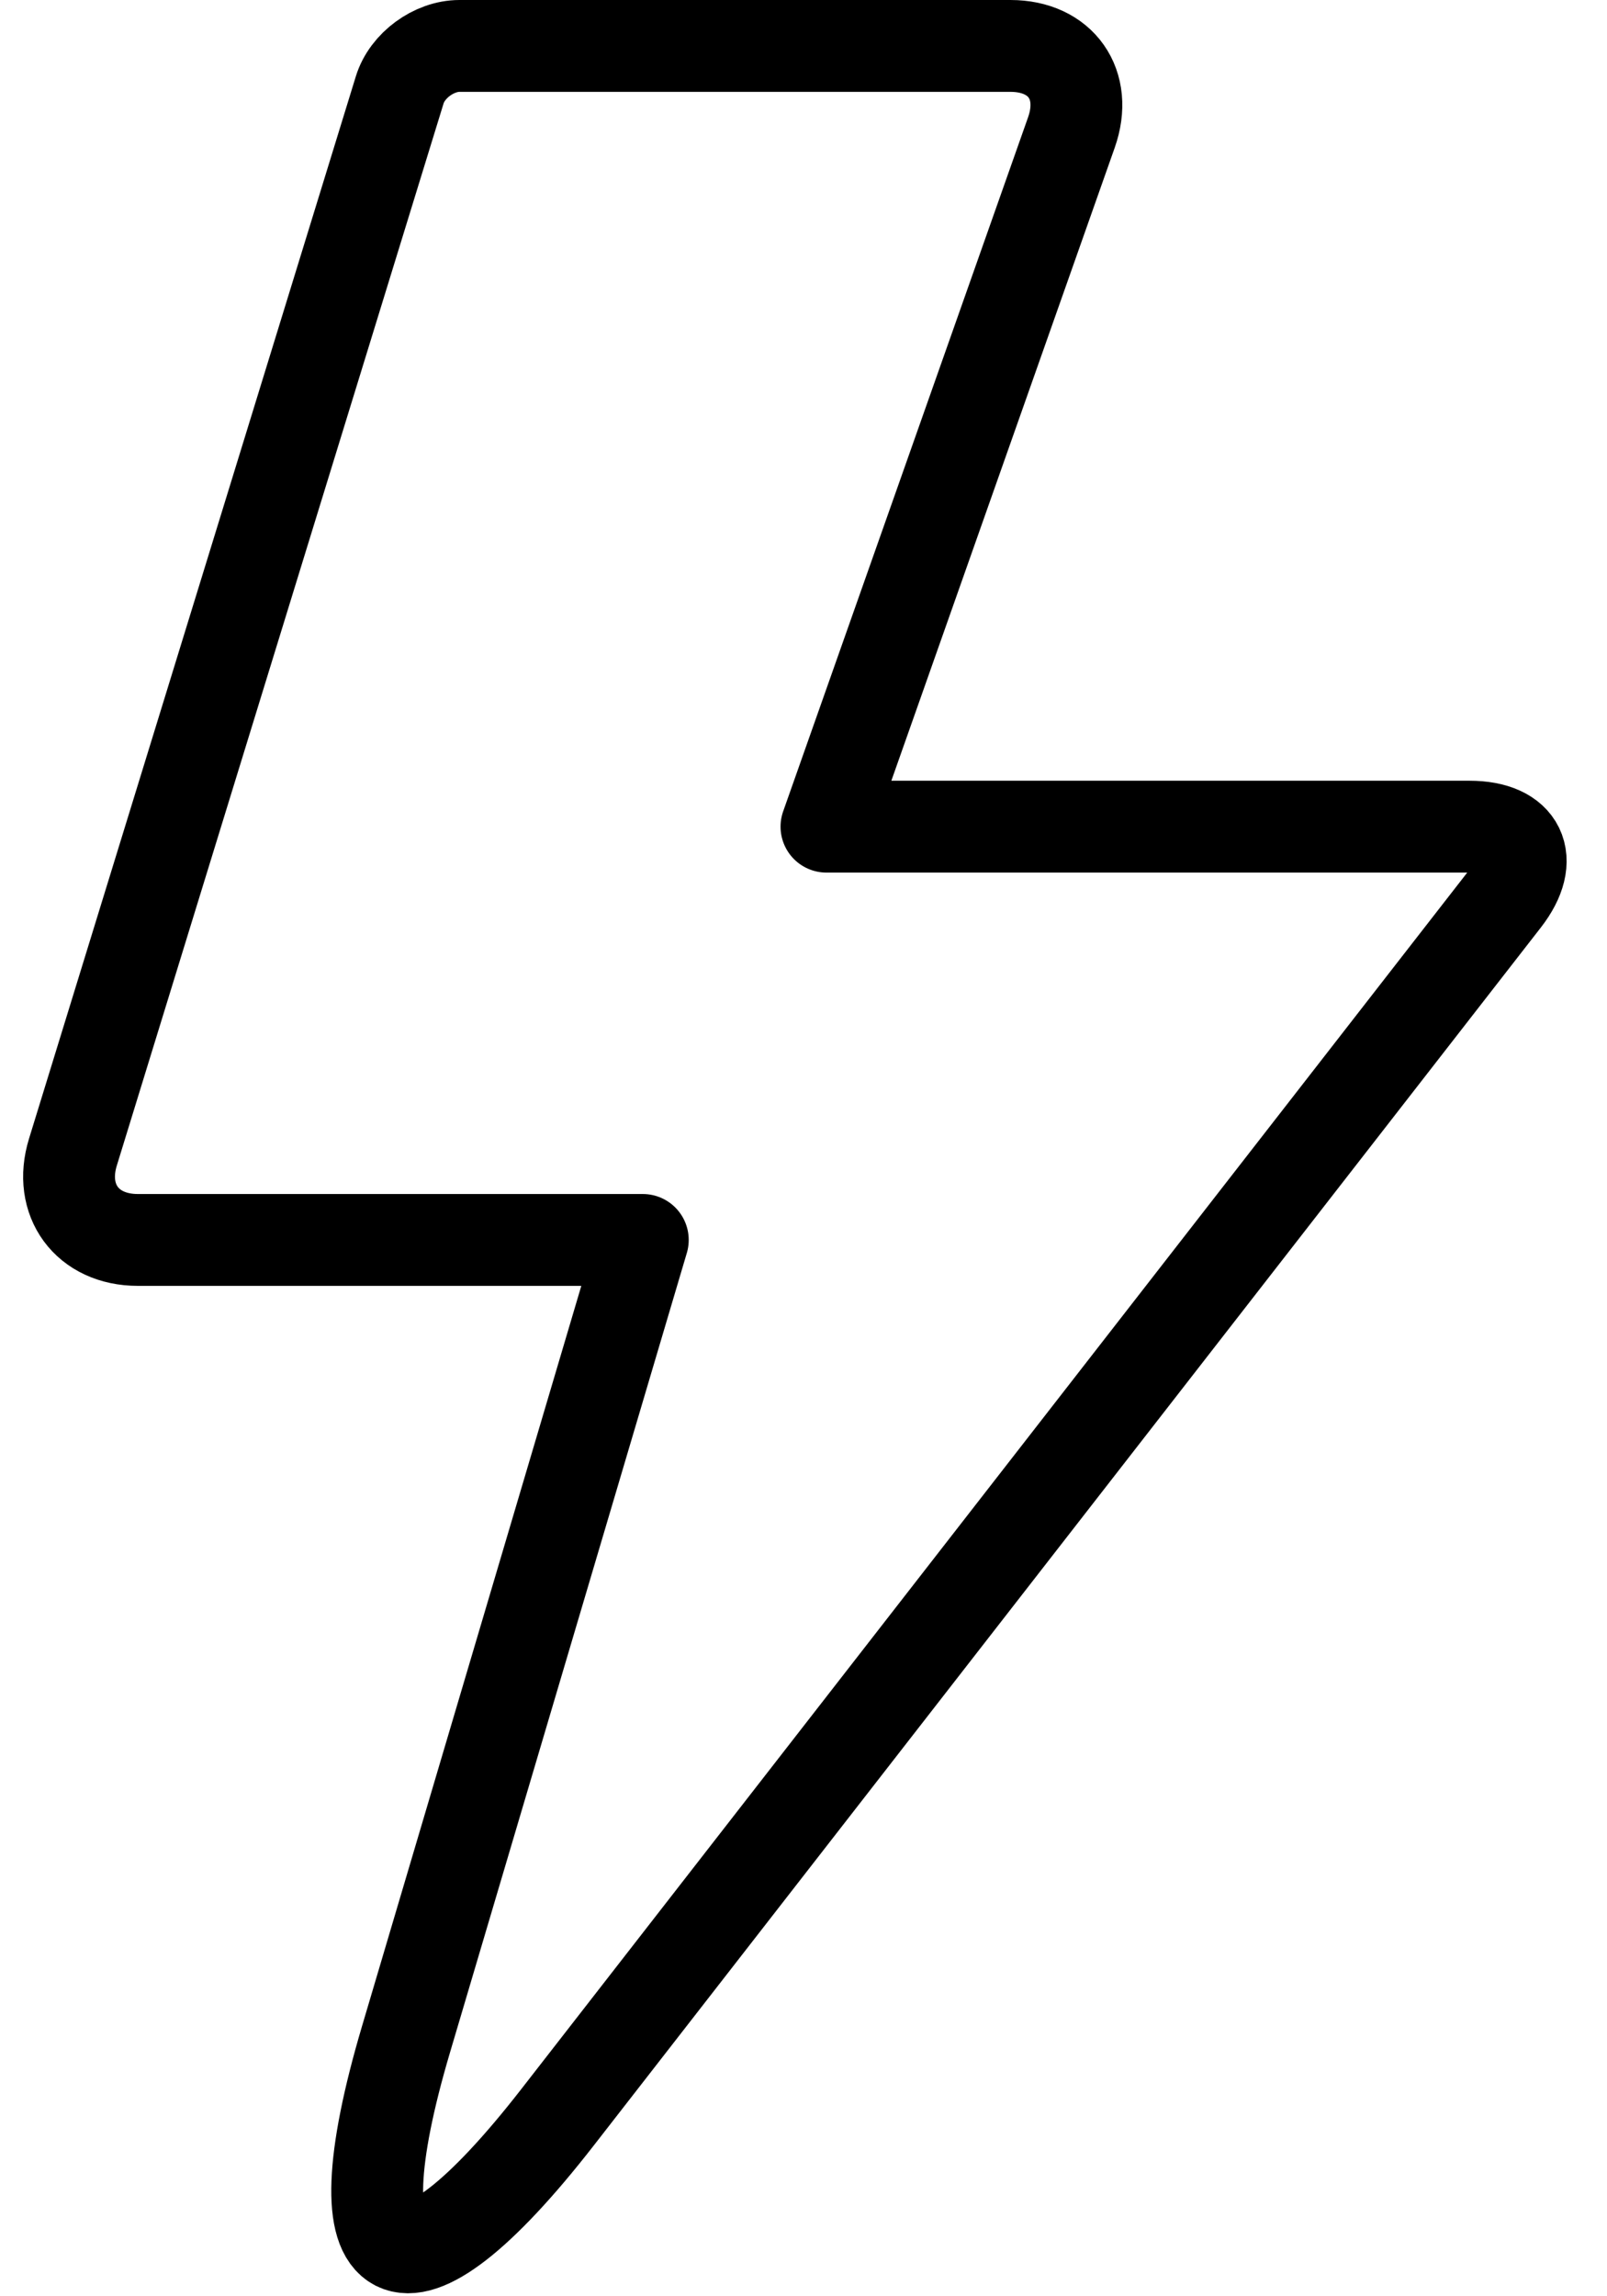 <?xml version="1.0" encoding="UTF-8" standalone="no"?>
<svg width="35px" height="50px" viewBox="0 0 35 50" version="1.1" xmlns="http://www.w3.org/2000/svg" xmlns:xlink="http://www.w3.org/1999/xlink">
    <!-- Generator: sketchtool 40.3 (33839) - http://www.bohemiancoding.com/sketch -->
    <title>9375969A-8918-4258-BE09-7D1CEC41E900</title>
    <desc>Created with sketchtool.</desc>
    <defs></defs>
    <g id="Page-1" stroke="none" stroke-width="1" fill="none" fill-rule="evenodd" stroke-linecap="round" stroke-linejoin="round">
        <g id="desktop_icons" transform="translate(-203, -1515)" stroke="#000000" stroke-width="2">
            <g id="Power-&amp;-Power-&amp;-Charging" transform="translate(186, 1505)">
                <path d="M39.008,11 C40.108,11 40.702,11.843 40.335,12.884 L35,28 L49.006,28 C50.107,28 50.453,28.703 49.77,29.582 L29.145,56.1 C25.751,60.463 24.272,59.707 25.843,54.404 L31,36.999 L20.003,36.999 C18.897,36.999 18.266,36.134 18.588,35.087 L25.706,11.956 C25.868,11.428 26.449,11 27.007,11 L39.008,11 Z" id="Page-1"></path>
            </g>
        </g>
    </g>
</svg>